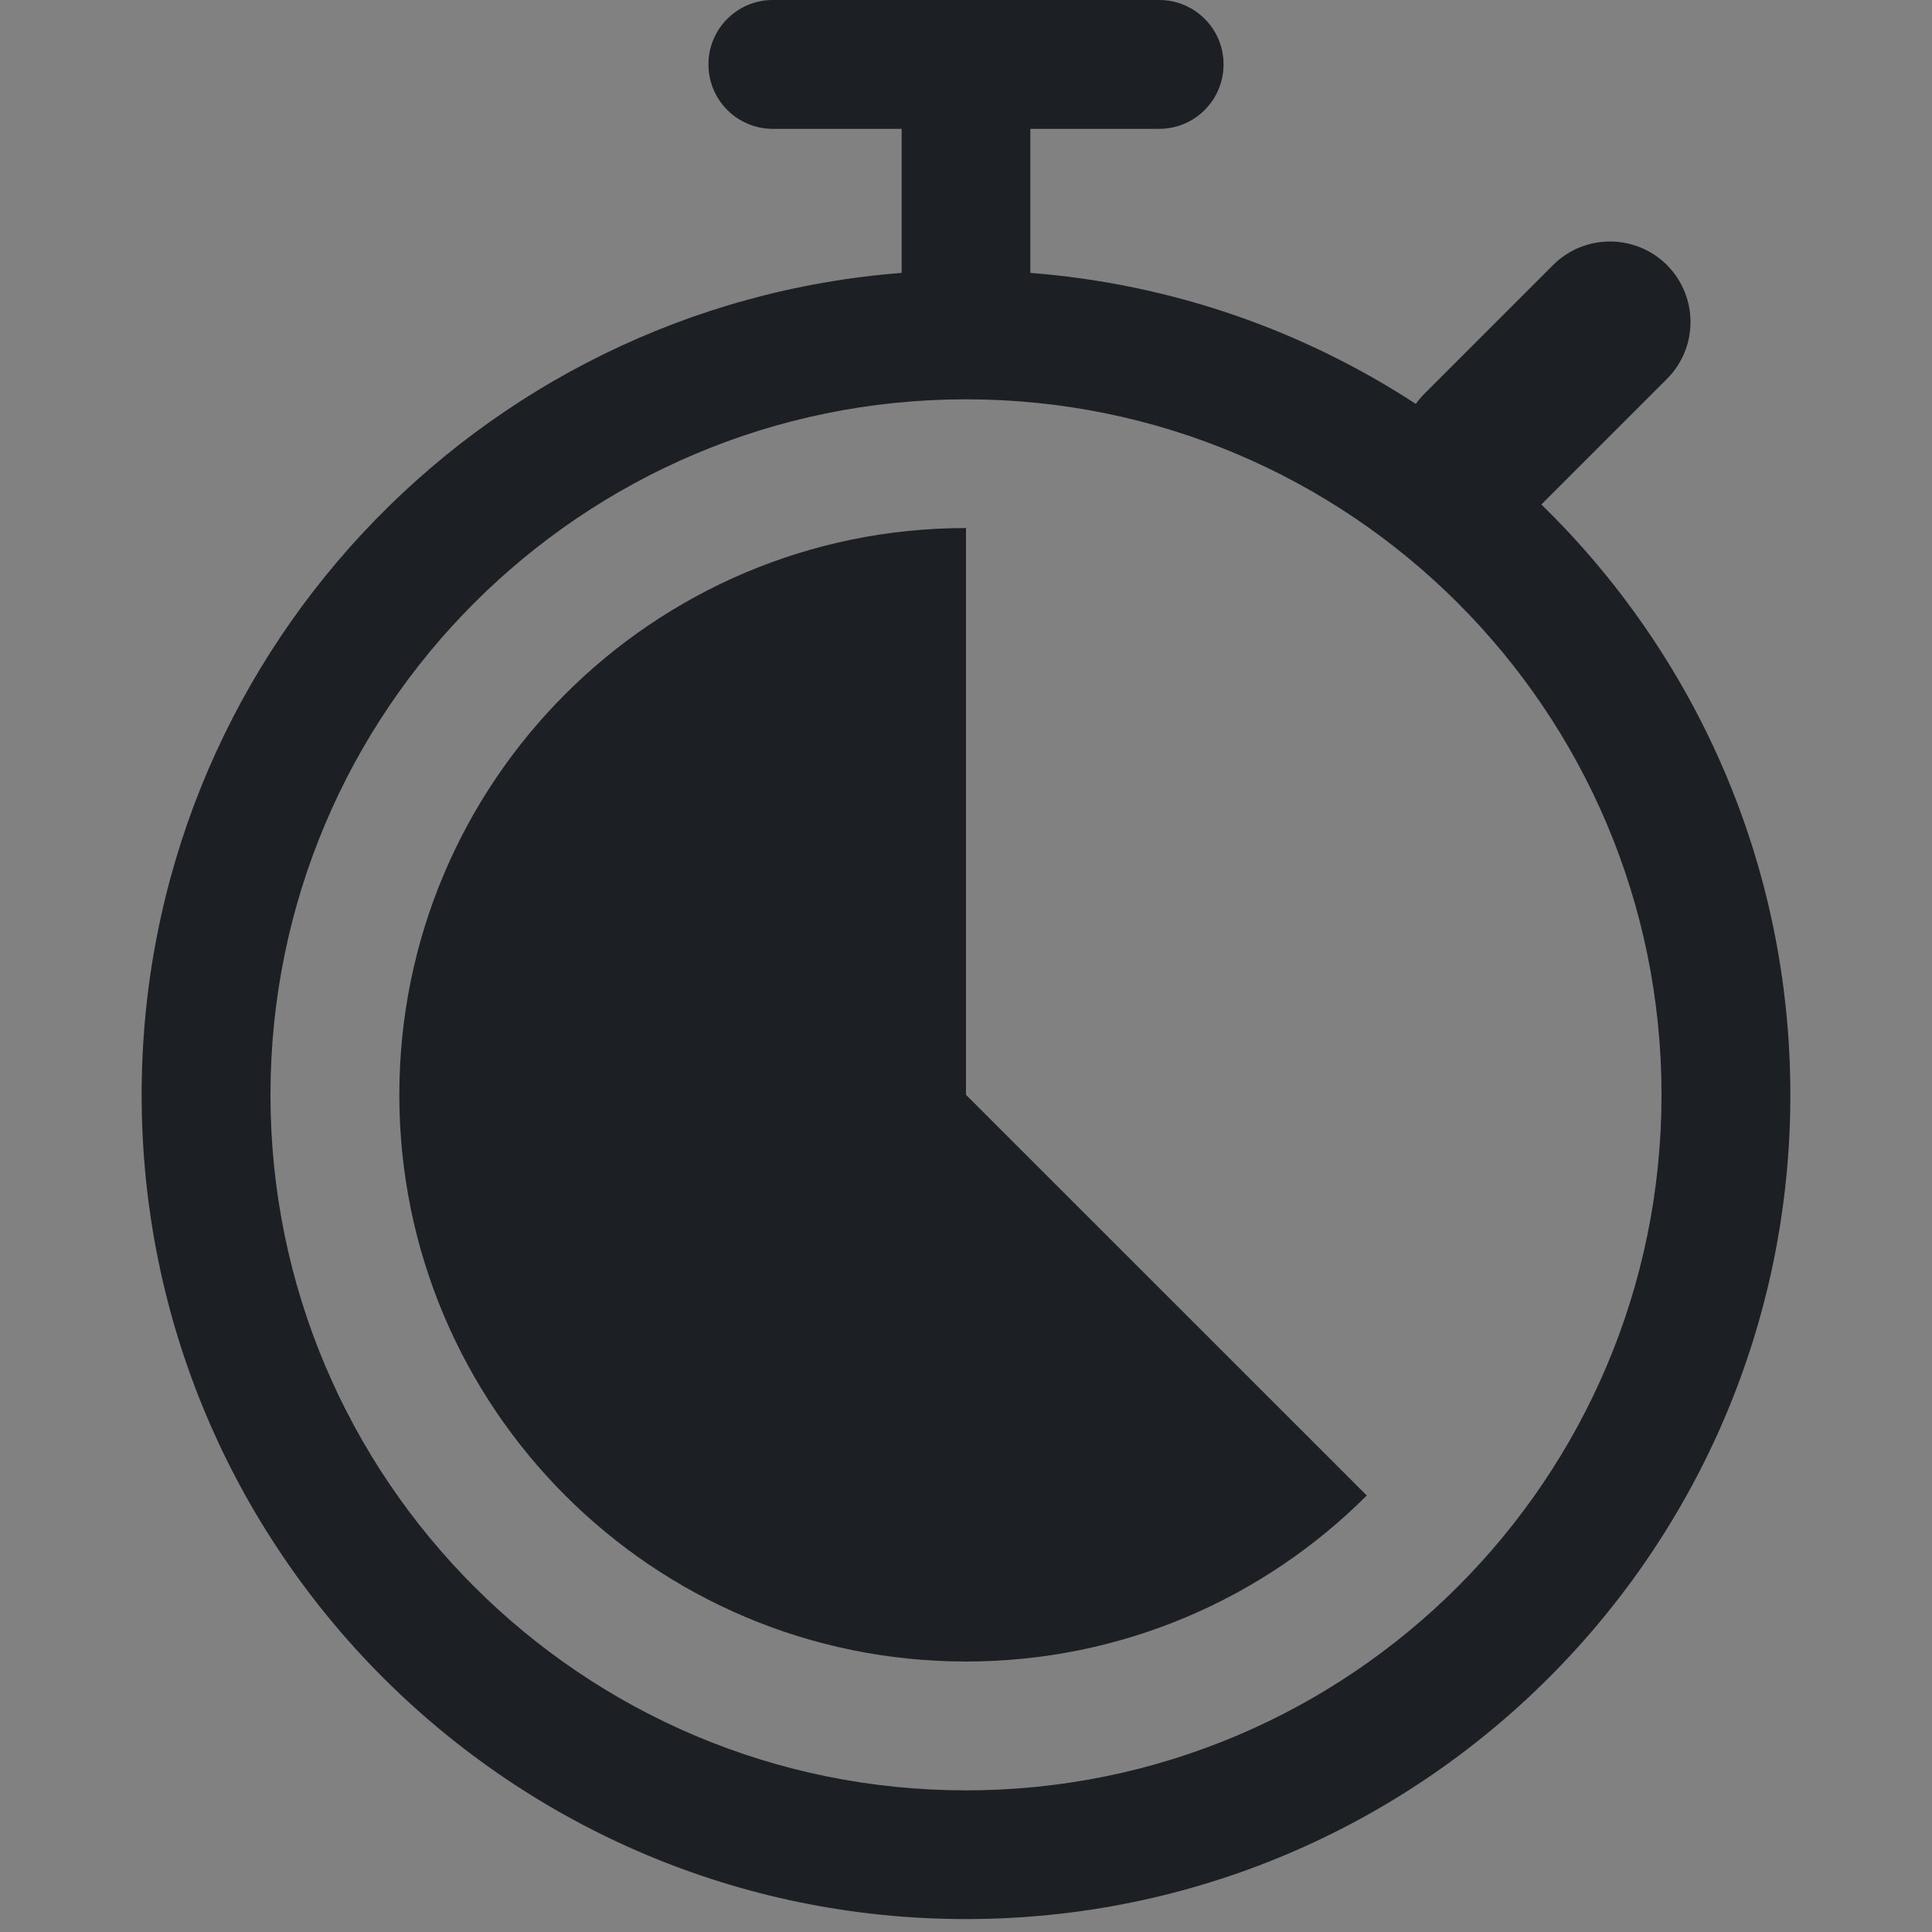 <svg width="16" height="16" viewBox="0 0 16 16" fill="none" xmlns="http://www.w3.org/2000/svg">
<rect x="0" y="0" width="16" height="16" fill="#808080" stroke="none"/>
<rect width="16" height="16" fill="white" fill-opacity="0.01"/>
<path fill-rule="evenodd" clip-rule="evenodd" d="M5.867 0.533C5.867 0.239 6.105 0 6.4 0H8H9.6C9.895 0 10.133 0.239 10.133 0.533C10.133 0.828 9.895 1.067 9.6 1.067H8.533V2.26C9.705 2.351 10.794 2.737 11.725 3.345C11.746 3.316 11.769 3.288 11.795 3.262L12.862 2.195C13.122 1.935 13.544 1.935 13.805 2.195C14.065 2.456 14.065 2.878 13.805 3.138L12.765 4.178C14.037 5.418 14.827 7.15 14.827 9.067C14.827 12.837 11.77 15.893 8 15.893C4.23 15.893 1.173 12.837 1.173 9.067C1.173 5.476 3.946 2.533 7.467 2.26V1.067H6.4C6.105 1.067 5.867 0.828 5.867 0.533ZM2.24 9.067C2.24 5.885 4.819 3.307 8 3.307C11.181 3.307 13.76 5.885 13.76 9.067C13.76 12.248 11.181 14.827 8 14.827C4.819 14.827 2.24 12.248 2.24 9.067ZM8 9.067V4.373C5.408 4.373 3.307 6.475 3.307 9.067C3.307 11.659 5.408 13.76 8 13.76C9.296 13.76 10.469 13.235 11.319 12.385L8 9.067Z" fill="#1C2024"/>
</svg>

